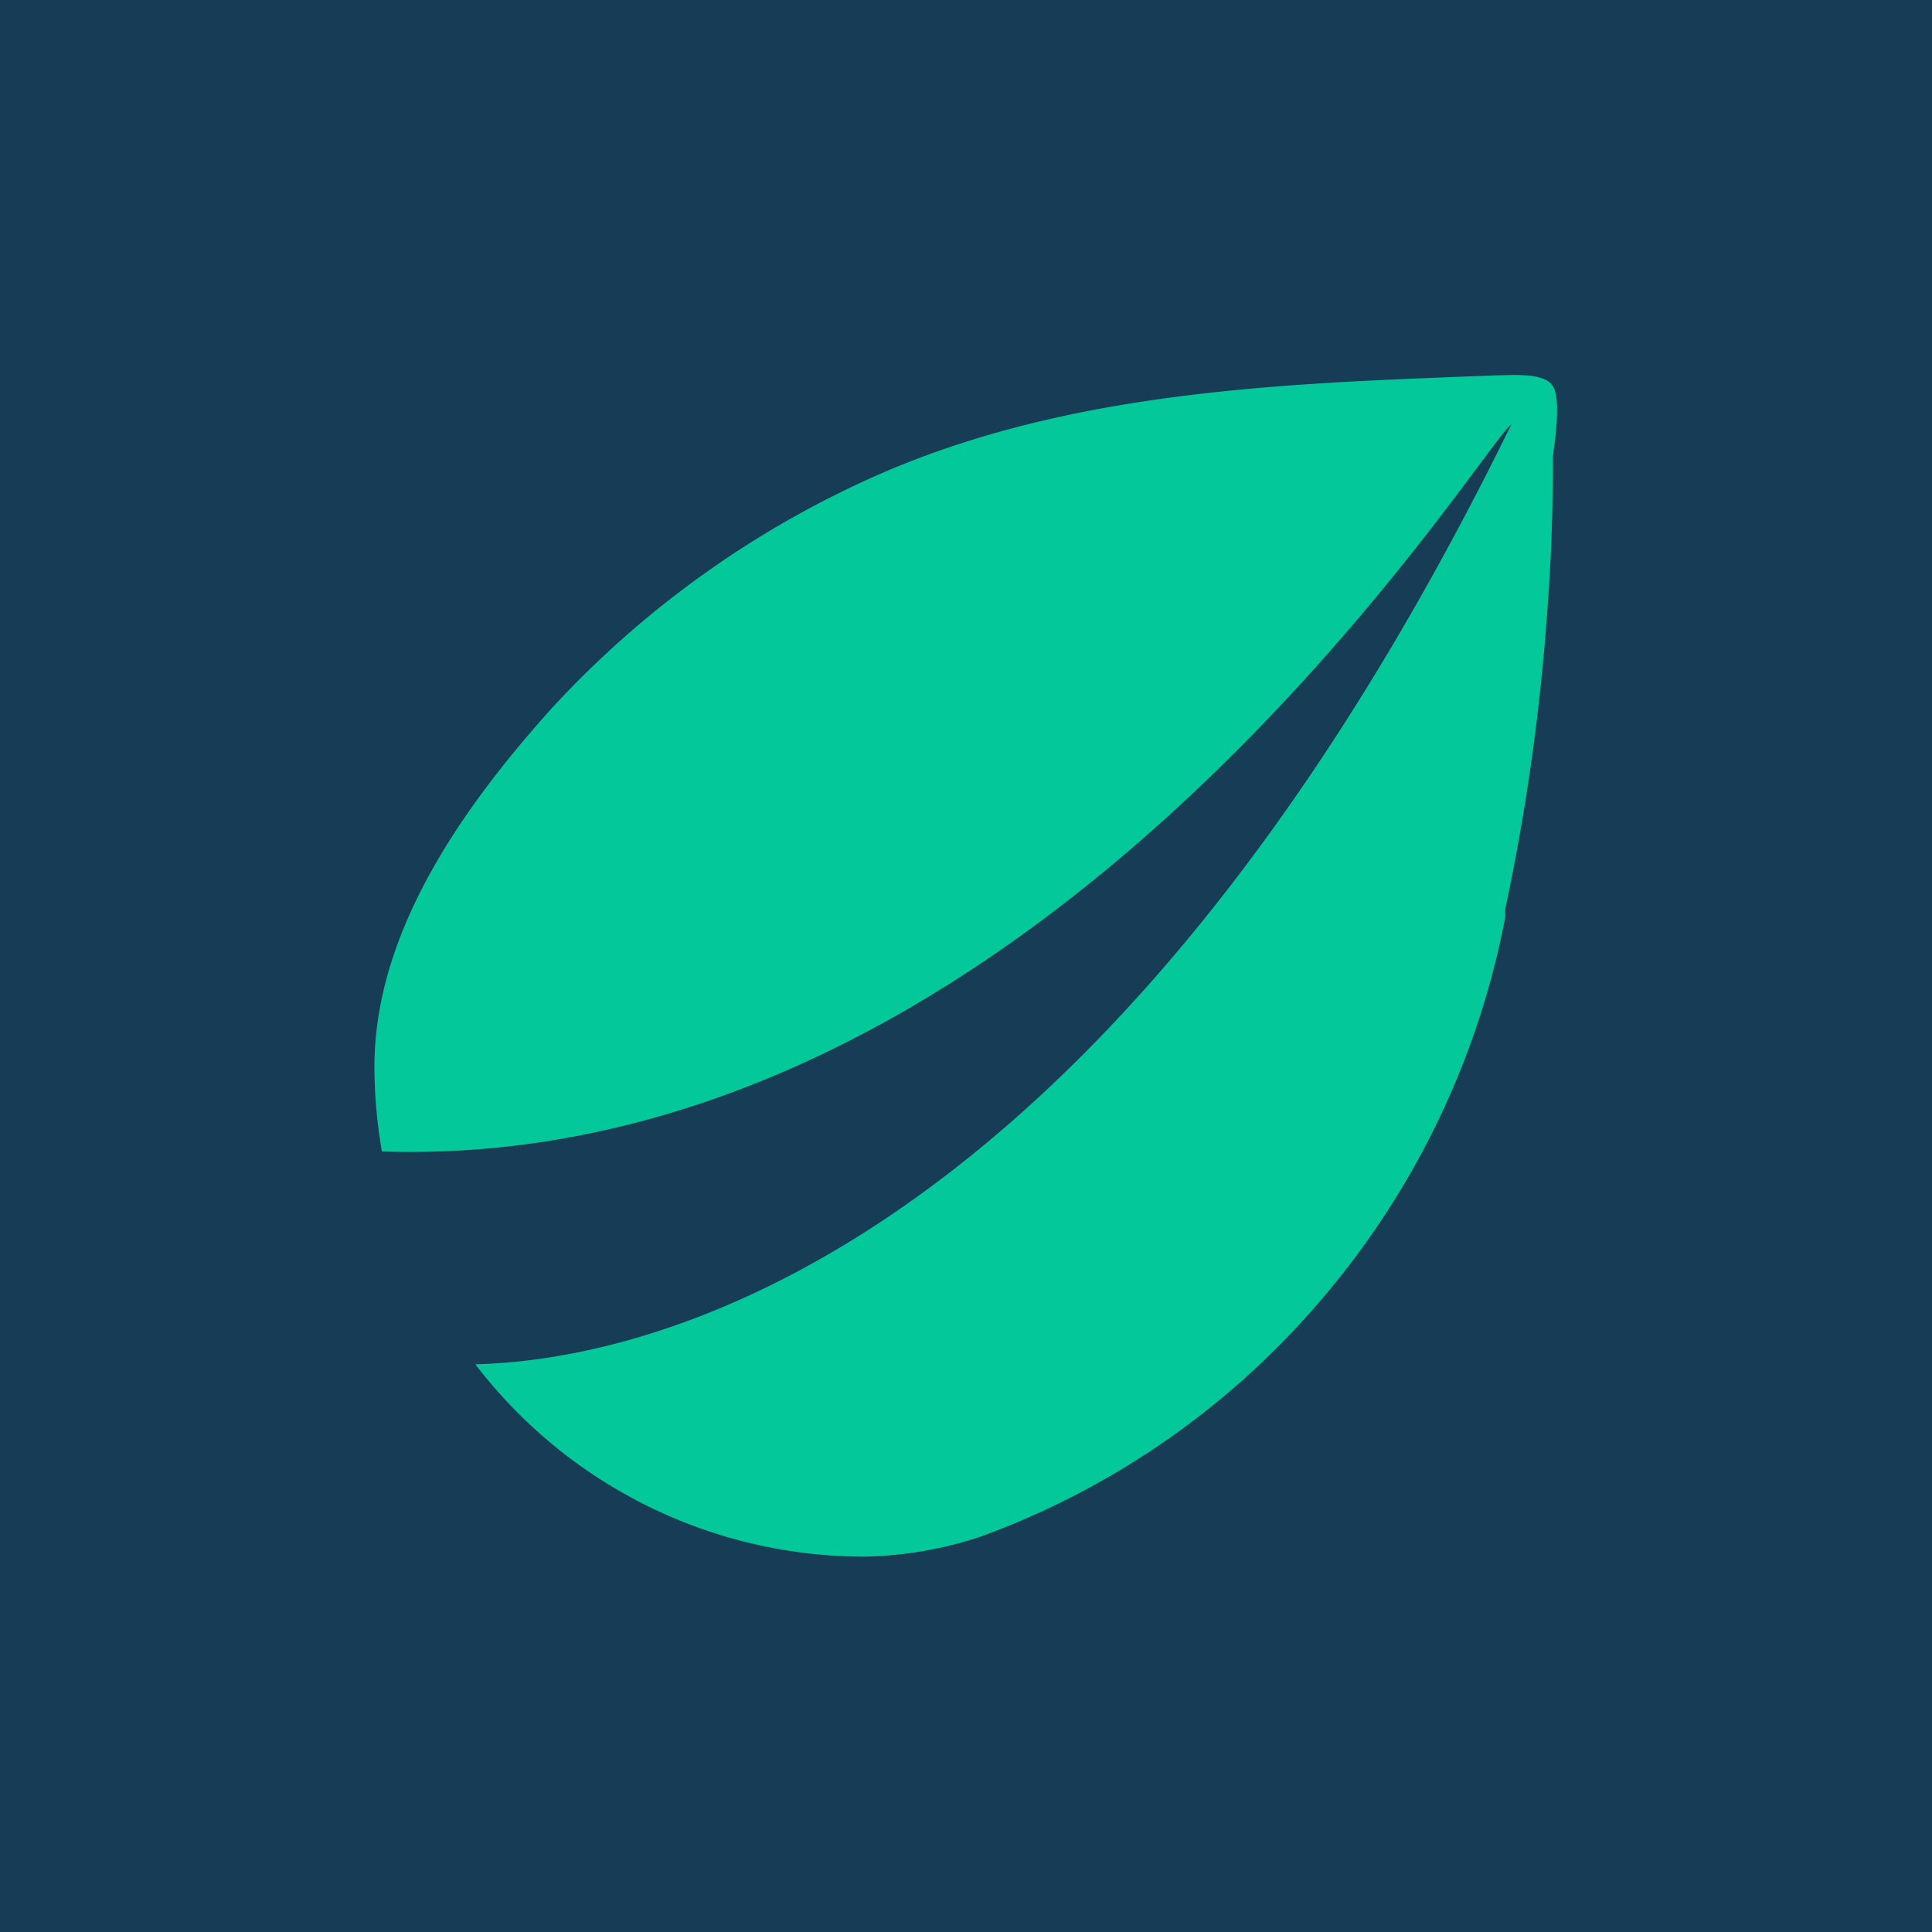 <svg id="Capa_1" data-name="Capa 1" xmlns="http://www.w3.org/2000/svg" xmlns:xlink="http://www.w3.org/1999/xlink" width="250" height="250" viewBox="0 0 250 250">
  <defs>
    <symbol id="Bitfinex" data-name="Bitfinex" viewBox="0 0 30.13 30.09">
      <path d="M30,.25C29.77-.08,28.94,0,28.58,0,23.37.2,18,.35,13.09,2.42a25,25,0,0,0-8.61,6.1C2.26,11,0,14.17,0,17.61a12.76,12.76,0,0,0,.19,2.16c16.75.54,28-18,28.77-18.52C18,23.63,5.8,25.11,2.57,25.19a12.47,12.47,0,0,0,9.9,4.9,9.91,9.91,0,0,0,3-.52,20.7,20.7,0,0,0,8.67-6.05,21.06,21.06,0,0,0,4.66-9.69,1.55,1.55,0,0,0,0-.21,55.23,55.23,0,0,0,1.08-7.68c.1-1.29.14-2.58.14-3.88C30.07,1.68,30.24.55,30,.25Z" fill="#03c99a"/>
    </symbol>
  </defs>
  <rect id="Figment_lido" x="-1.22" y="-1.06" width="252.5" height="252.5" transform="translate(-0.16 250.22) rotate(-90)" fill="#173c56"/>
  <use width="30.13" height="30.09" transform="translate(48.45 48.57) scale(5.08)" xlink:href="#Bitfinex"/>
</svg>
